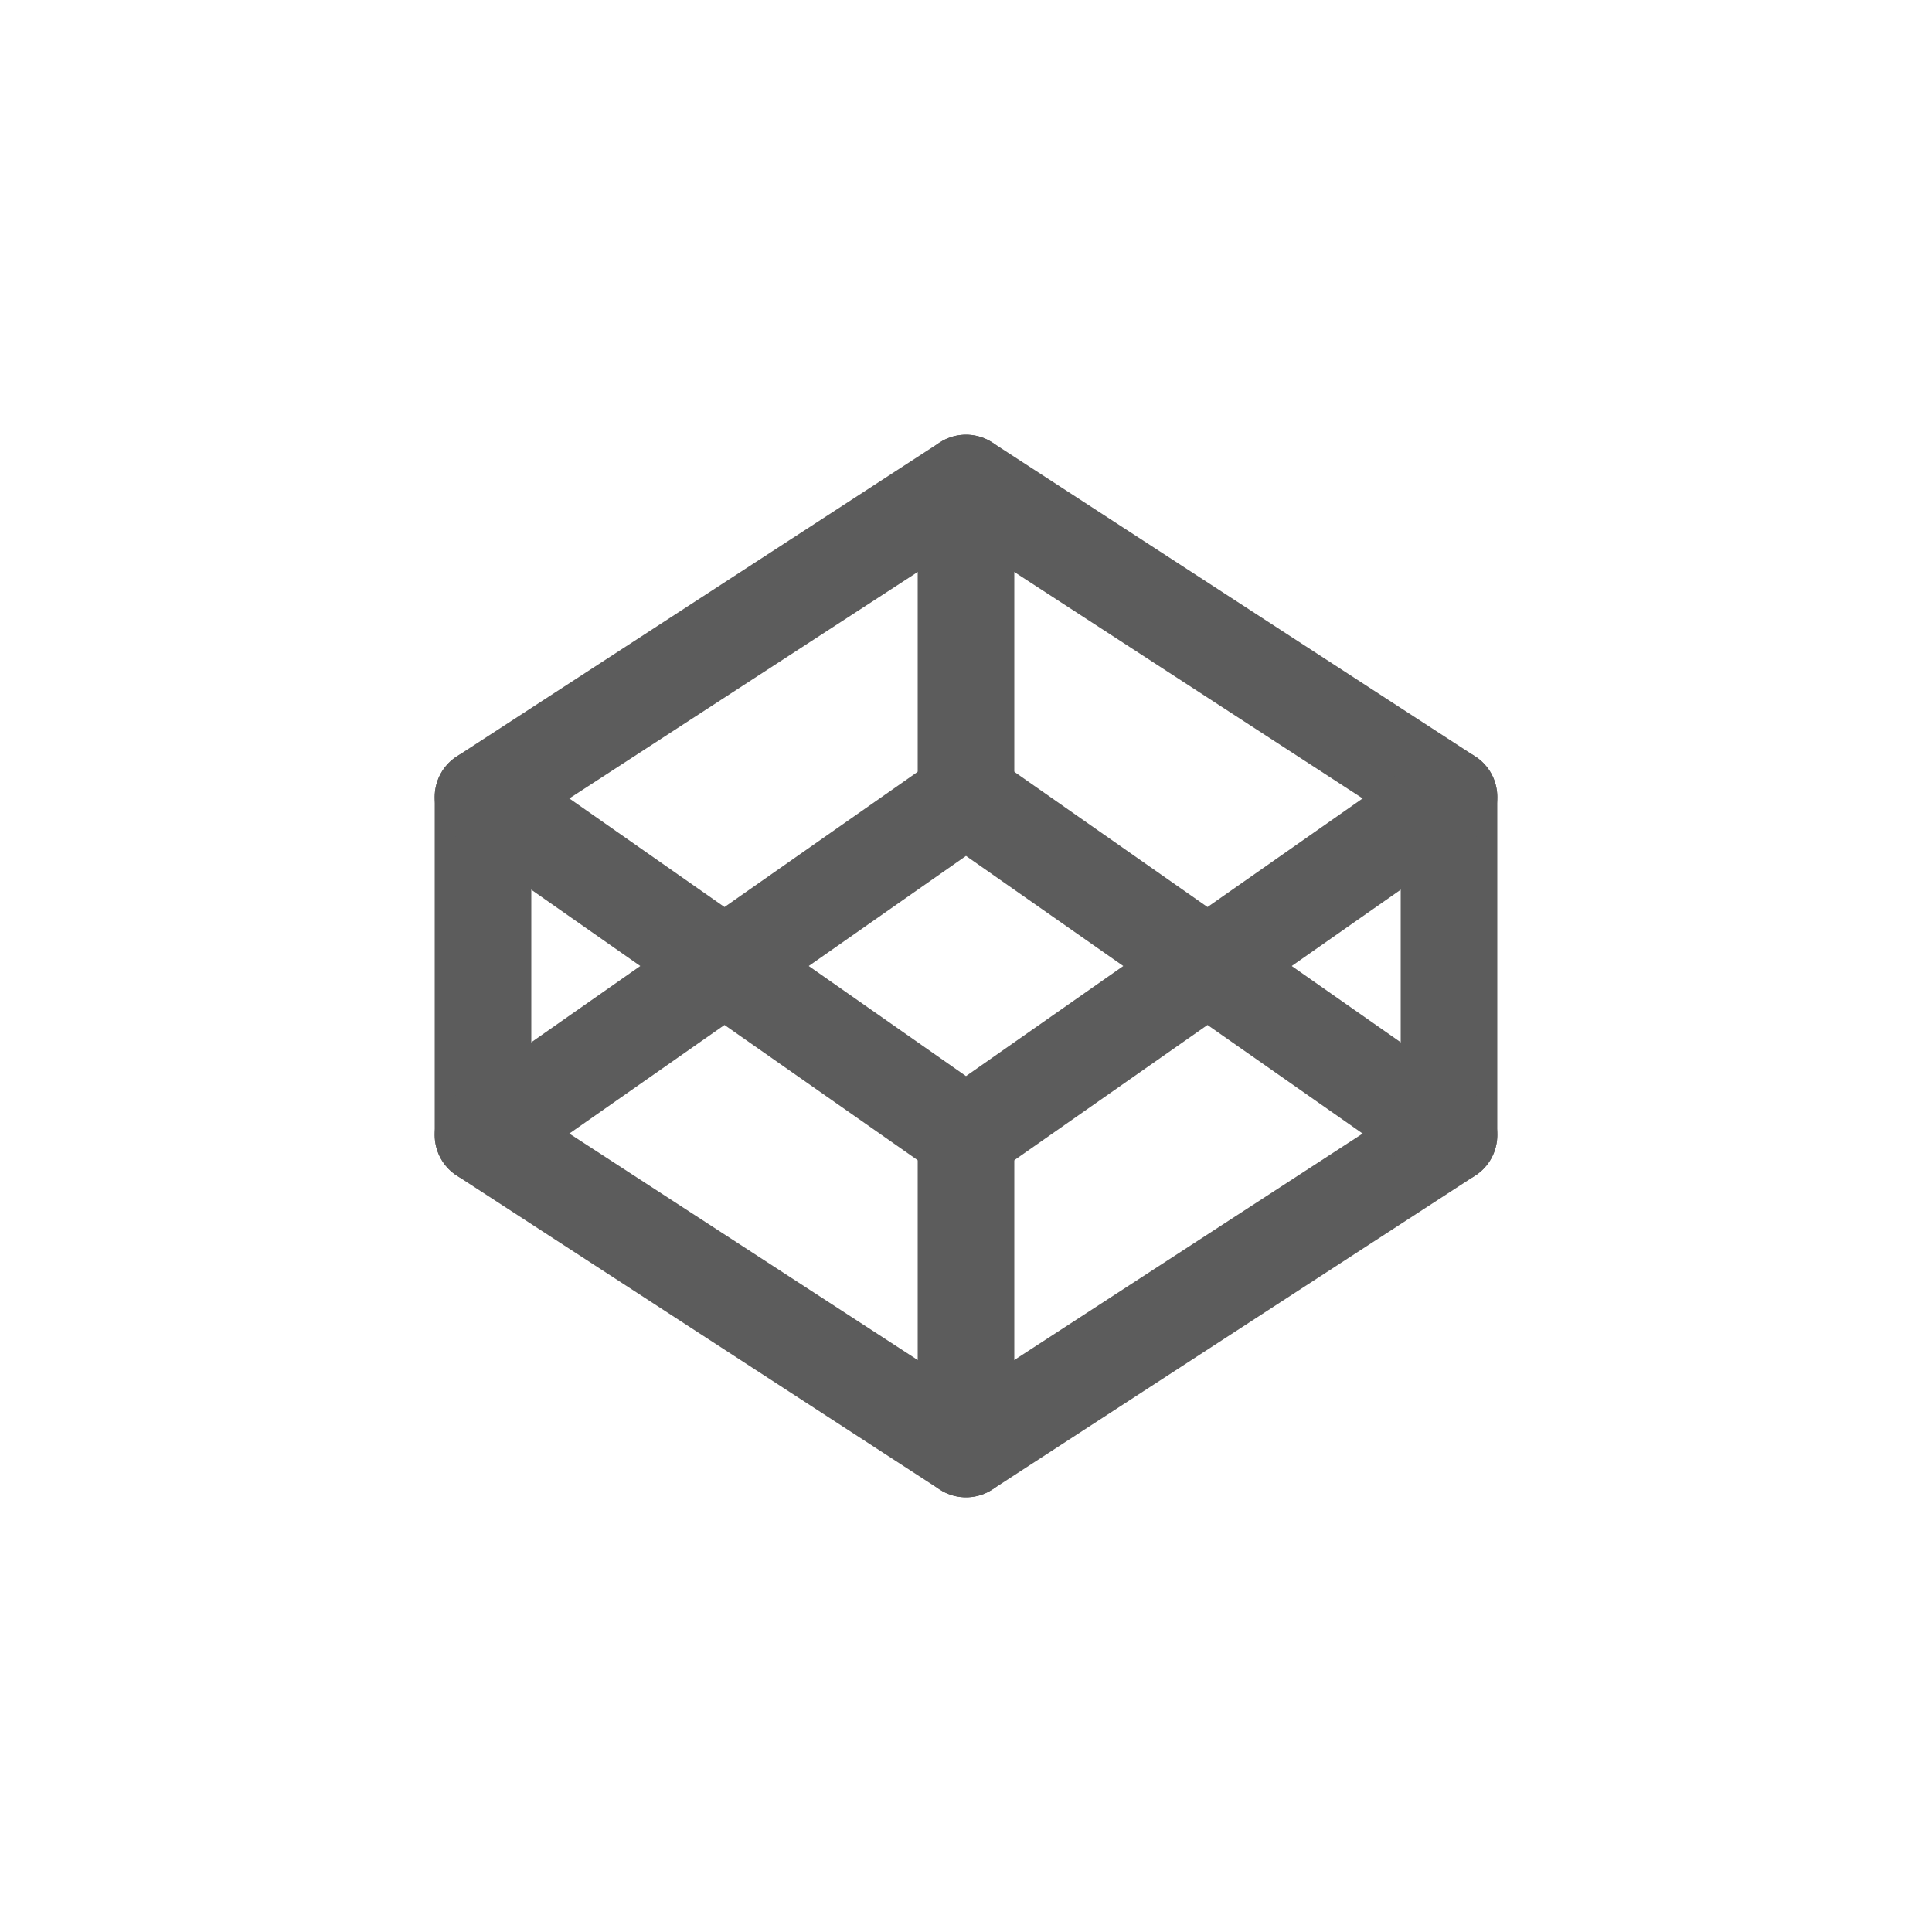 <svg width="40" height="40" viewBox="0 0 40 40" fill="none" xmlns="http://www.w3.org/2000/svg">
<path d="M20 10L30 16.5V23.5L20 30L10 23.5V16.5L20 10Z" stroke="#5C5C5C" stroke-width="2" stroke-linecap="round" stroke-linejoin="round"/>
<path d="M20 30V23.5" stroke="#5C5C5C" stroke-width="2" stroke-linecap="round" stroke-linejoin="round"/>
<path d="M30 16.5L20 23.5L10 16.5" stroke="#5C5C5C" stroke-width="2" stroke-linecap="round" stroke-linejoin="round"/>
<path d="M10 23.5L20 16.5L30 23.5" stroke="#5C5C5C" stroke-width="2" stroke-linecap="round" stroke-linejoin="round"/>
<path d="M20 10V16.5" stroke="#5C5C5C" stroke-width="2" stroke-linecap="round" stroke-linejoin="round"/>
</svg>
